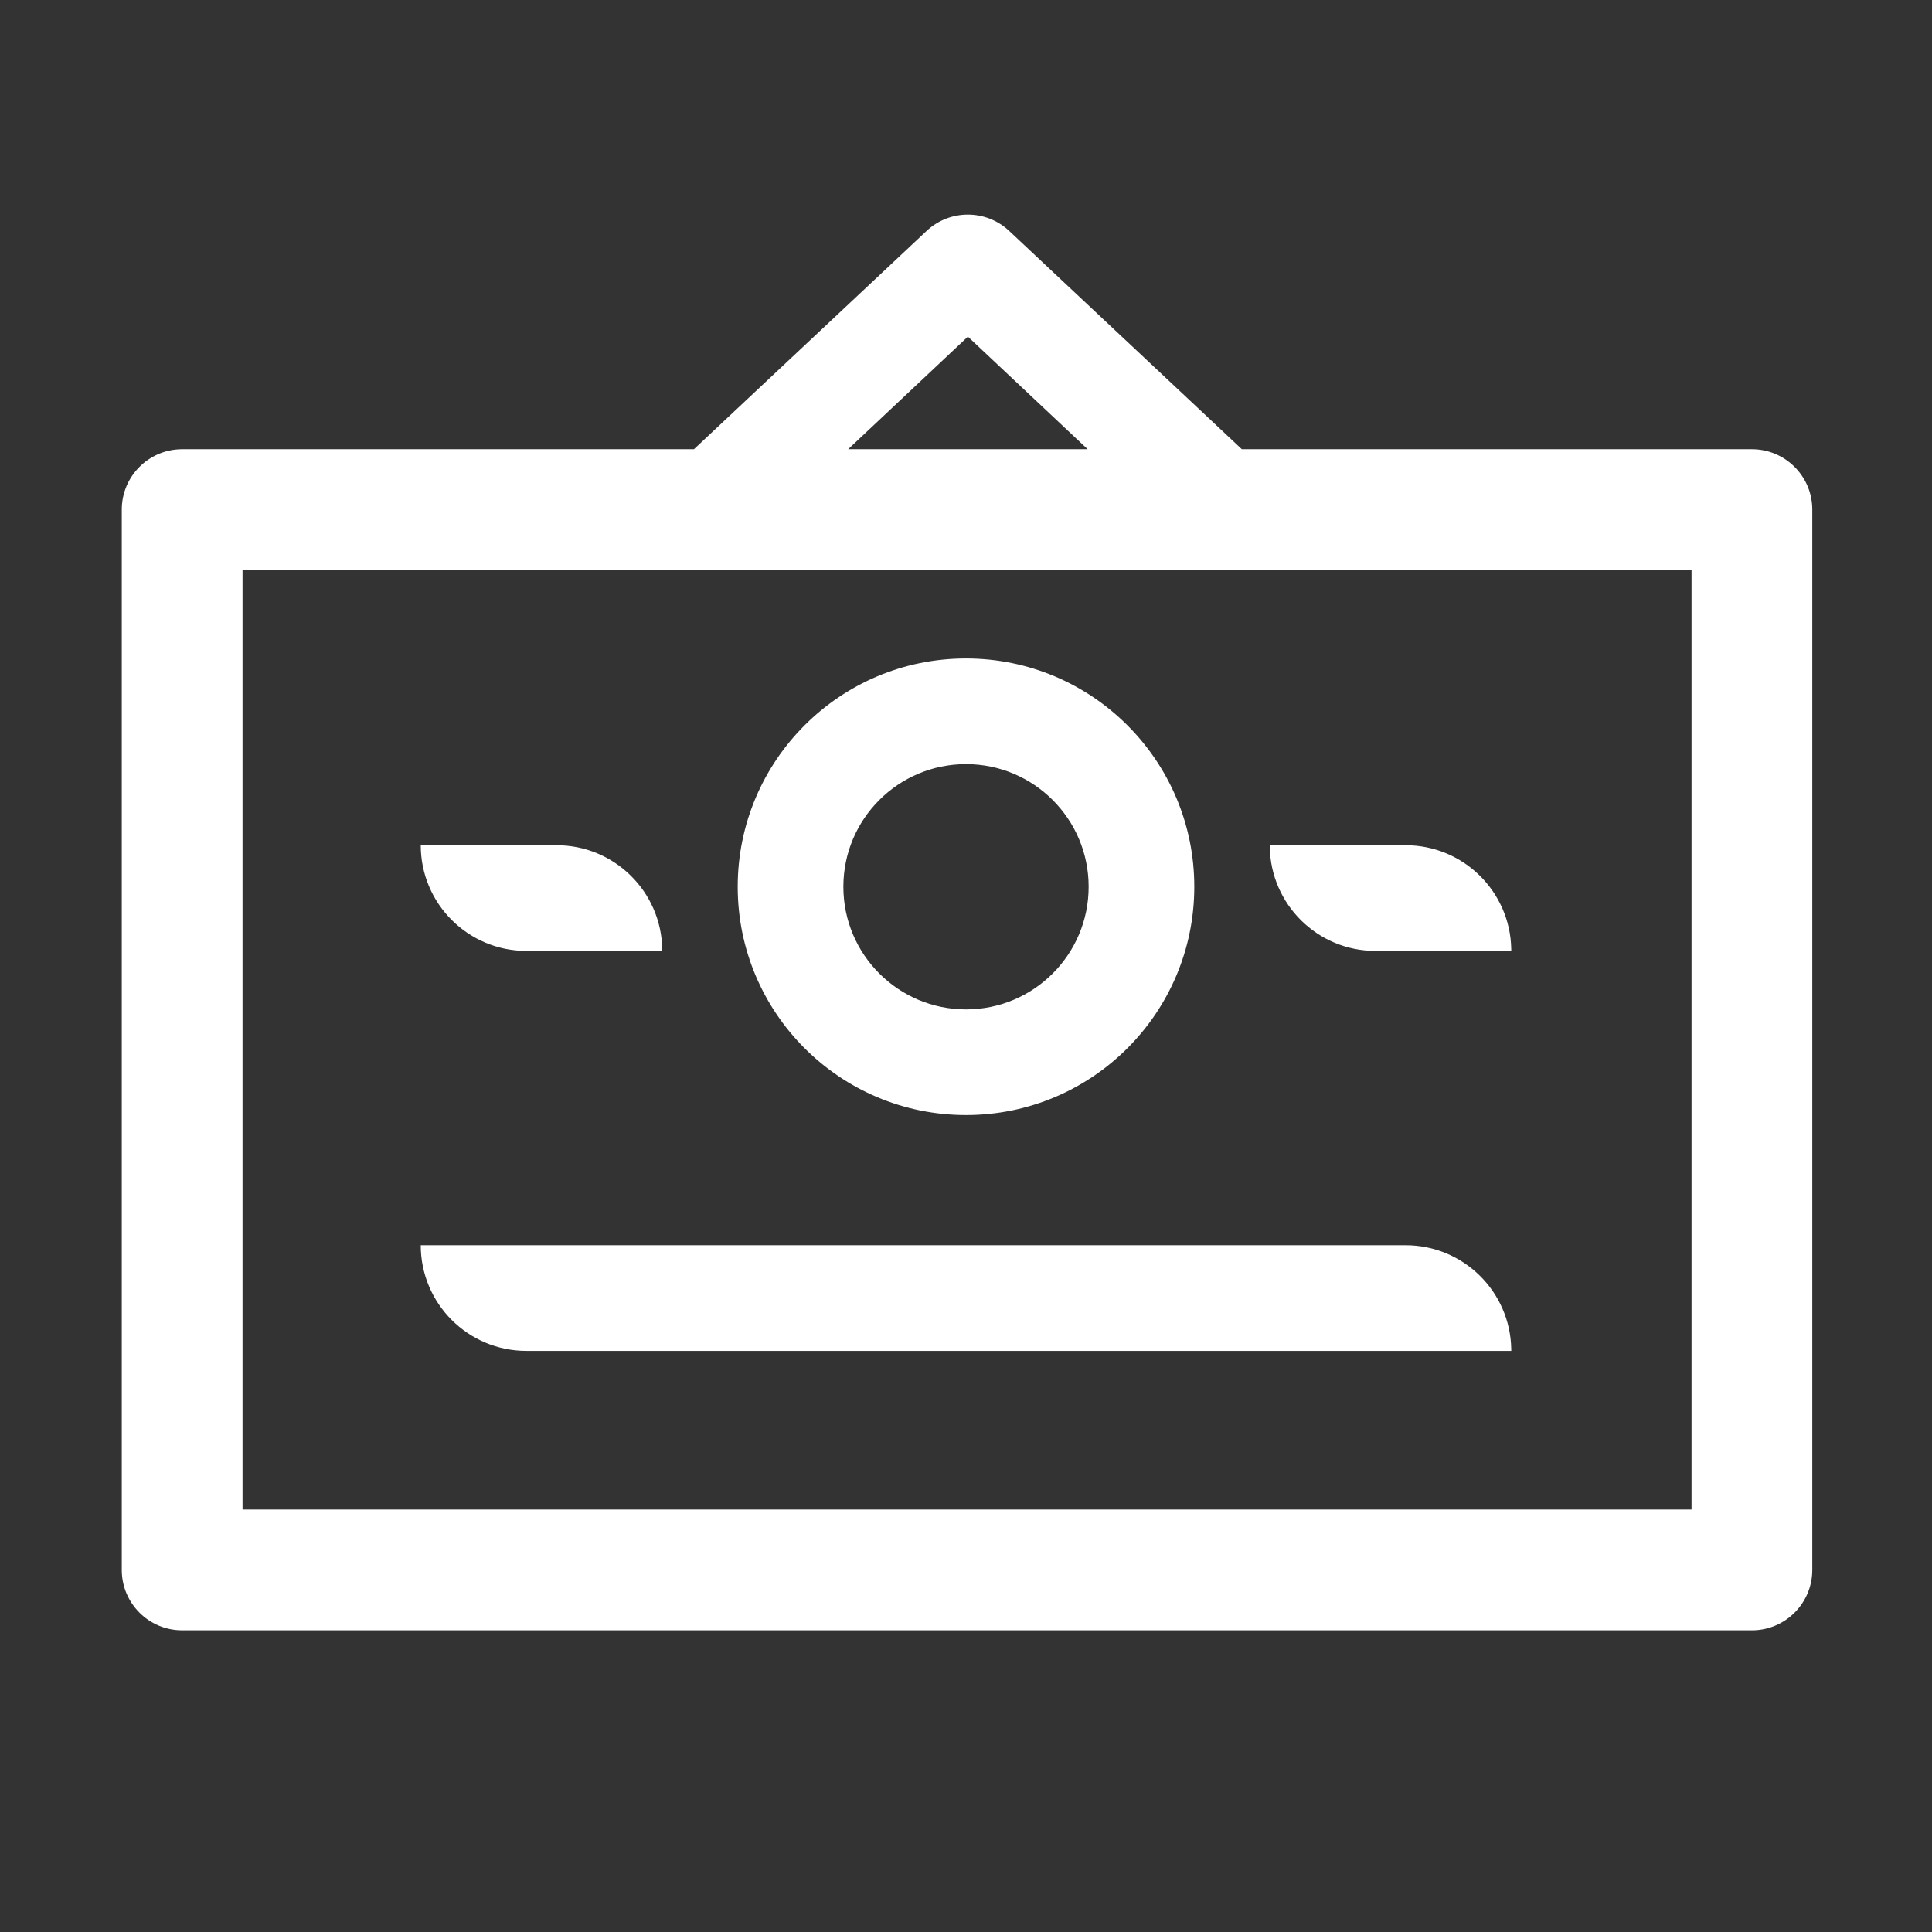 <?xml version="1.0" standalone="no"?><!DOCTYPE svg PUBLIC "-//W3C//DTD SVG 1.1//EN" "http://www.w3.org/Graphics/SVG/1.1/DTD/svg11.dtd"><svg t="1674972178148" class="icon" viewBox="0 0 1024 1024" version="1.1" xmlns="http://www.w3.org/2000/svg" p-id="2606" xmlns:xlink="http://www.w3.org/1999/xlink" width="14" height="14"><rect x="0" y="0" width="1024" height="1024" fill="#333333" stroke="none"/><path d="M534.896 122.407l123.297 115.69h270.356c17.496 0 31.713 14.042 32 31.471v562.53c0 17.496-14.042 31.712-31.471 32H96.548c-17.496 0-31.713-14.043-32-31.472V270.097c0-17.496 14.042-31.713 31.471-31.996l0.53-0.004h271.258l123.297-115.69c12.312-11.552 31.48-11.552 43.792 0z m361.652 179.69h-768v498h768v-498zM745 660c30.619 0 55.498 24.573 55.992 55.074L801 716H279c-30.928 0-56-25.072-56-56h522zM512 349c66.826 0 121 54.174 121 121s-54.174 121-121 121-121-54.174-121-121 54.174-121 121-121z m0 56c-35.899 0-65 29.101-65 65s29.101 65 65 65 65-29.101 65-65-29.101-65-65-65z m-217 43c30.619 0 55.498 24.573 55.992 55.074L351 504h-72c-30.928 0-56-25.072-56-56h72z m450 0c30.619 0 55.498 24.573 55.992 55.074L801 504h-72c-30.619 0-55.498-24.573-55.992-55.074L673 448h72zM513 178.431l-63.462 59.666h126.924L513 178.43z"  p-id="8081" fill="#ffffff"></path></svg>